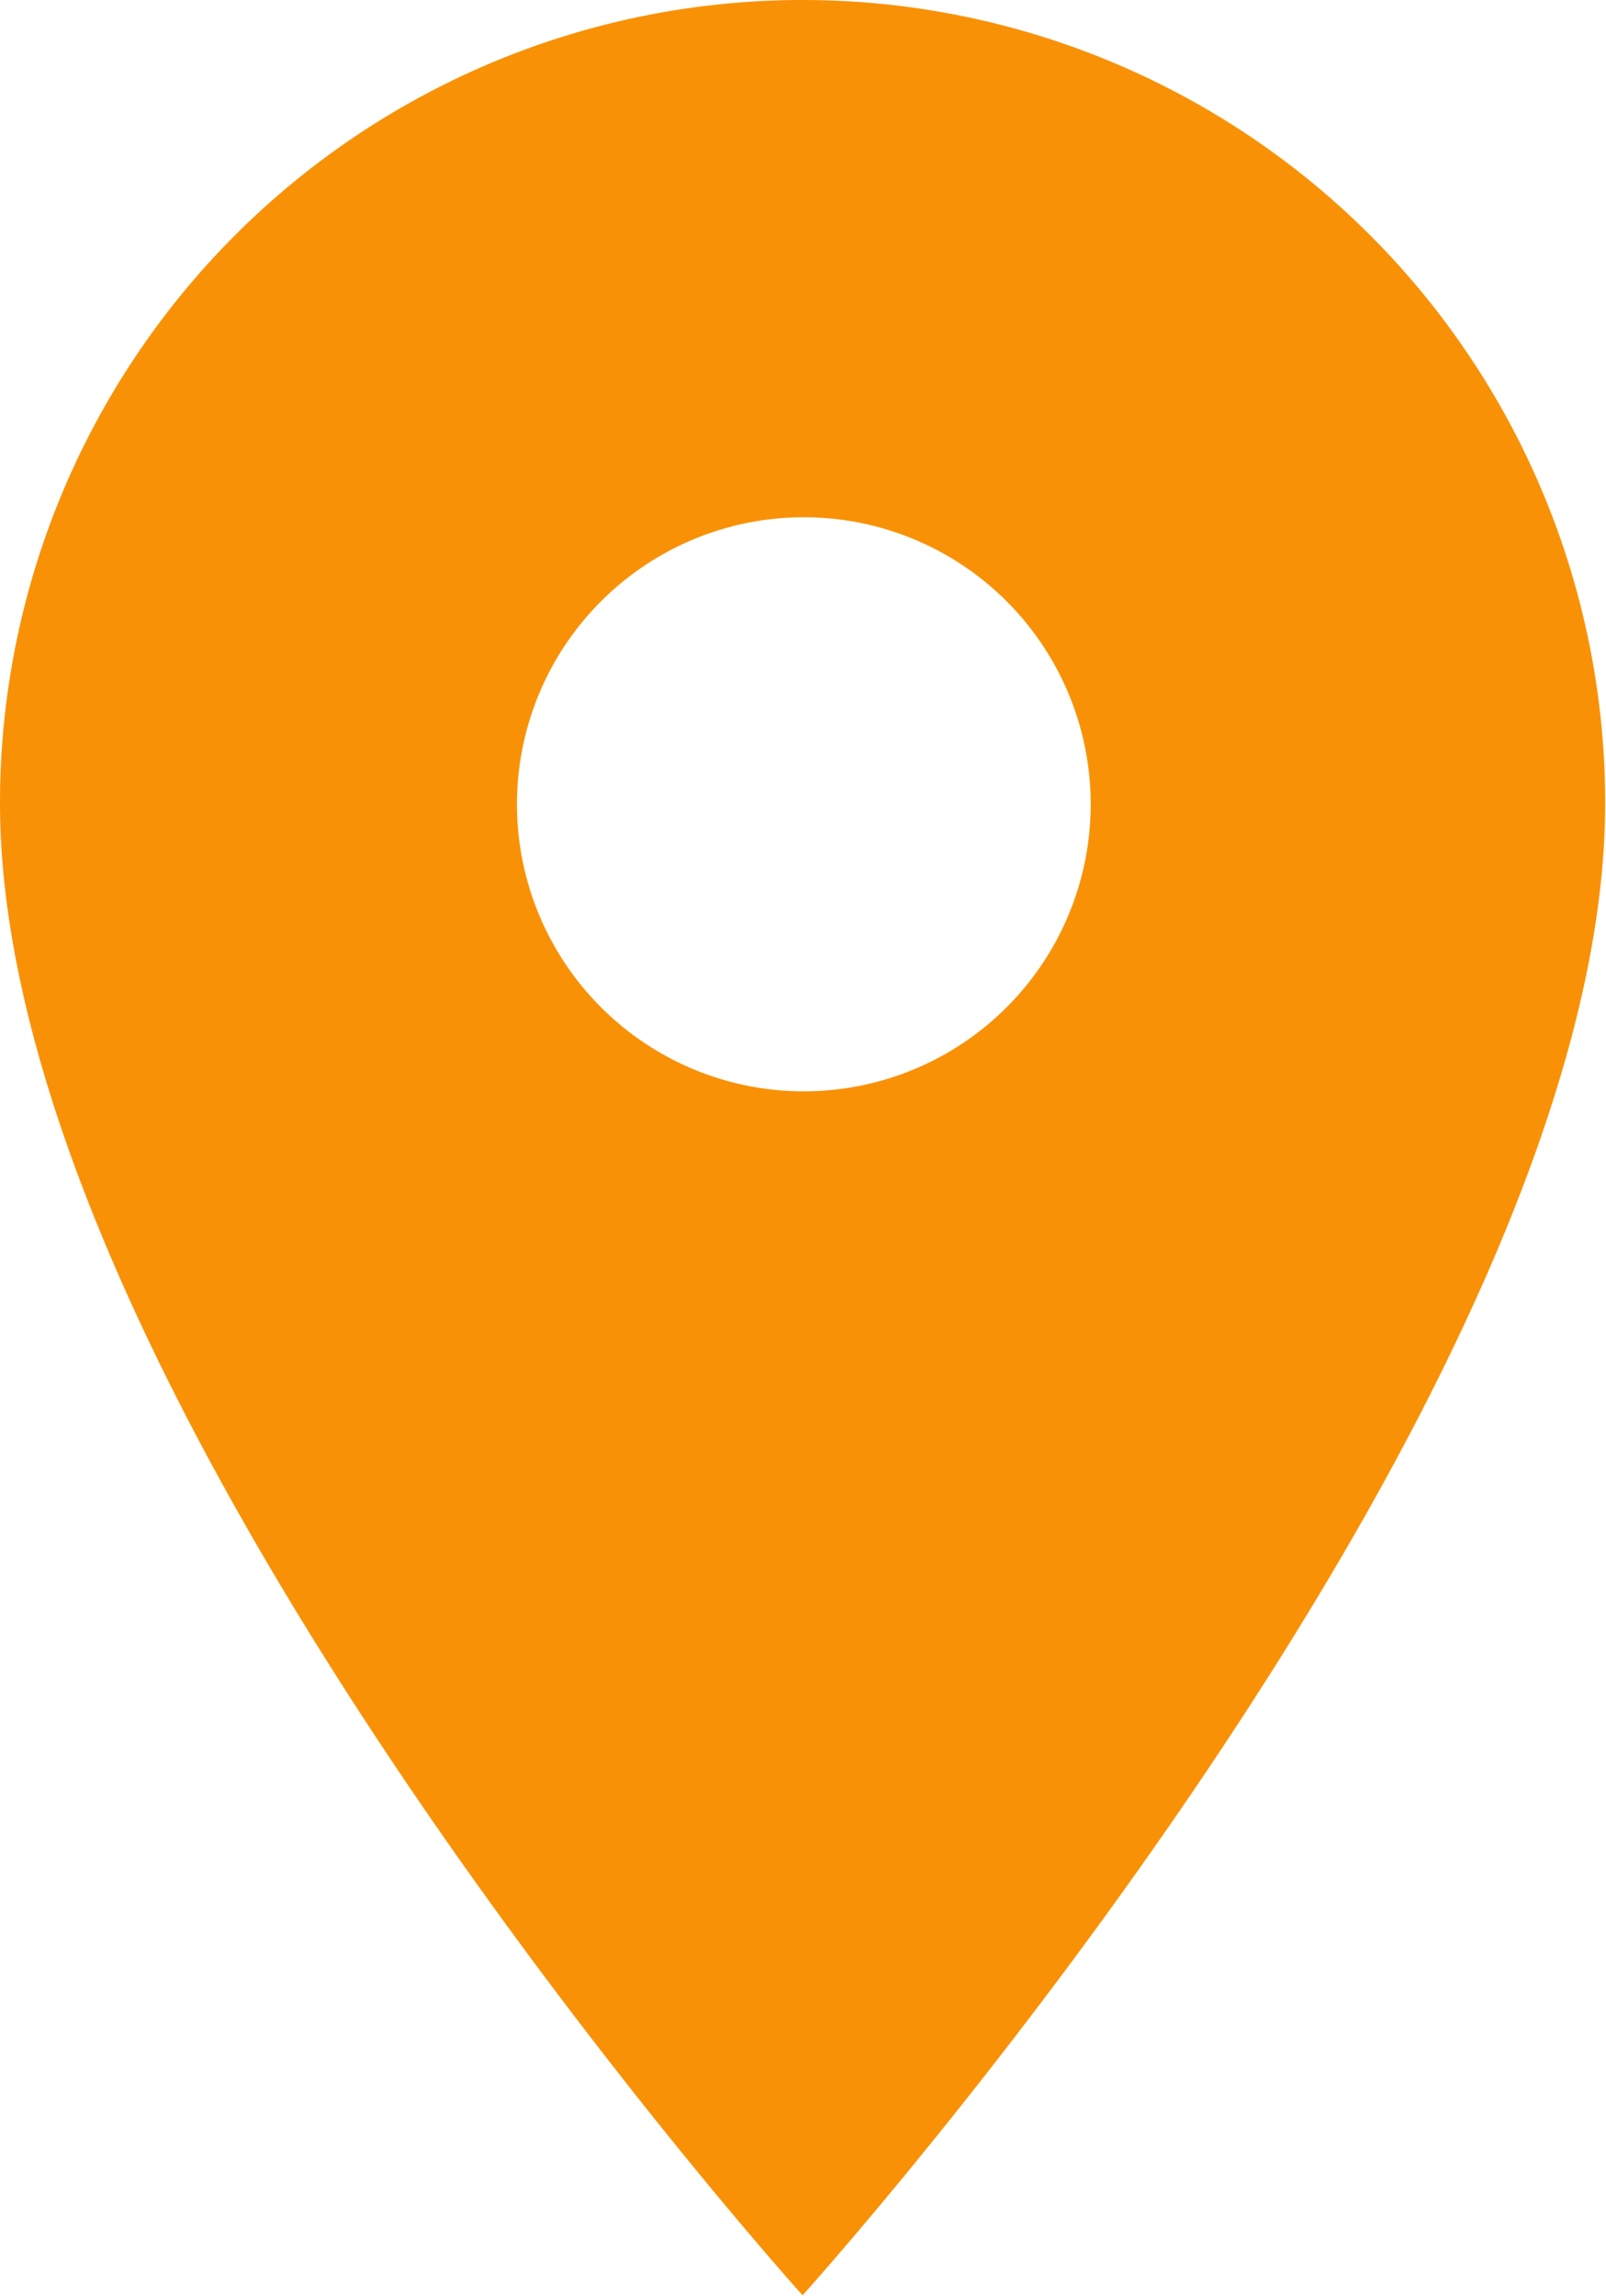 <svg xmlns="http://www.w3.org/2000/svg" width="7.804" height="11.149" viewBox="0 0 7.804 11.149">
  <path id="Icon_material-location-on" data-name="Icon material-location-on" d="M11.4,3A3.9,3.9,0,0,0,7.5,6.9c0,2.927,3.9,7.247,3.9,7.247s3.9-4.32,3.9-7.247A3.9,3.9,0,0,0,11.4,3Zm0,5.3A1.394,1.394,0,1,1,12.8,6.9,1.394,1.394,0,0,1,11.4,8.3Z" transform="translate(-7.5 -3)" fill="#f99106"/>
</svg>
